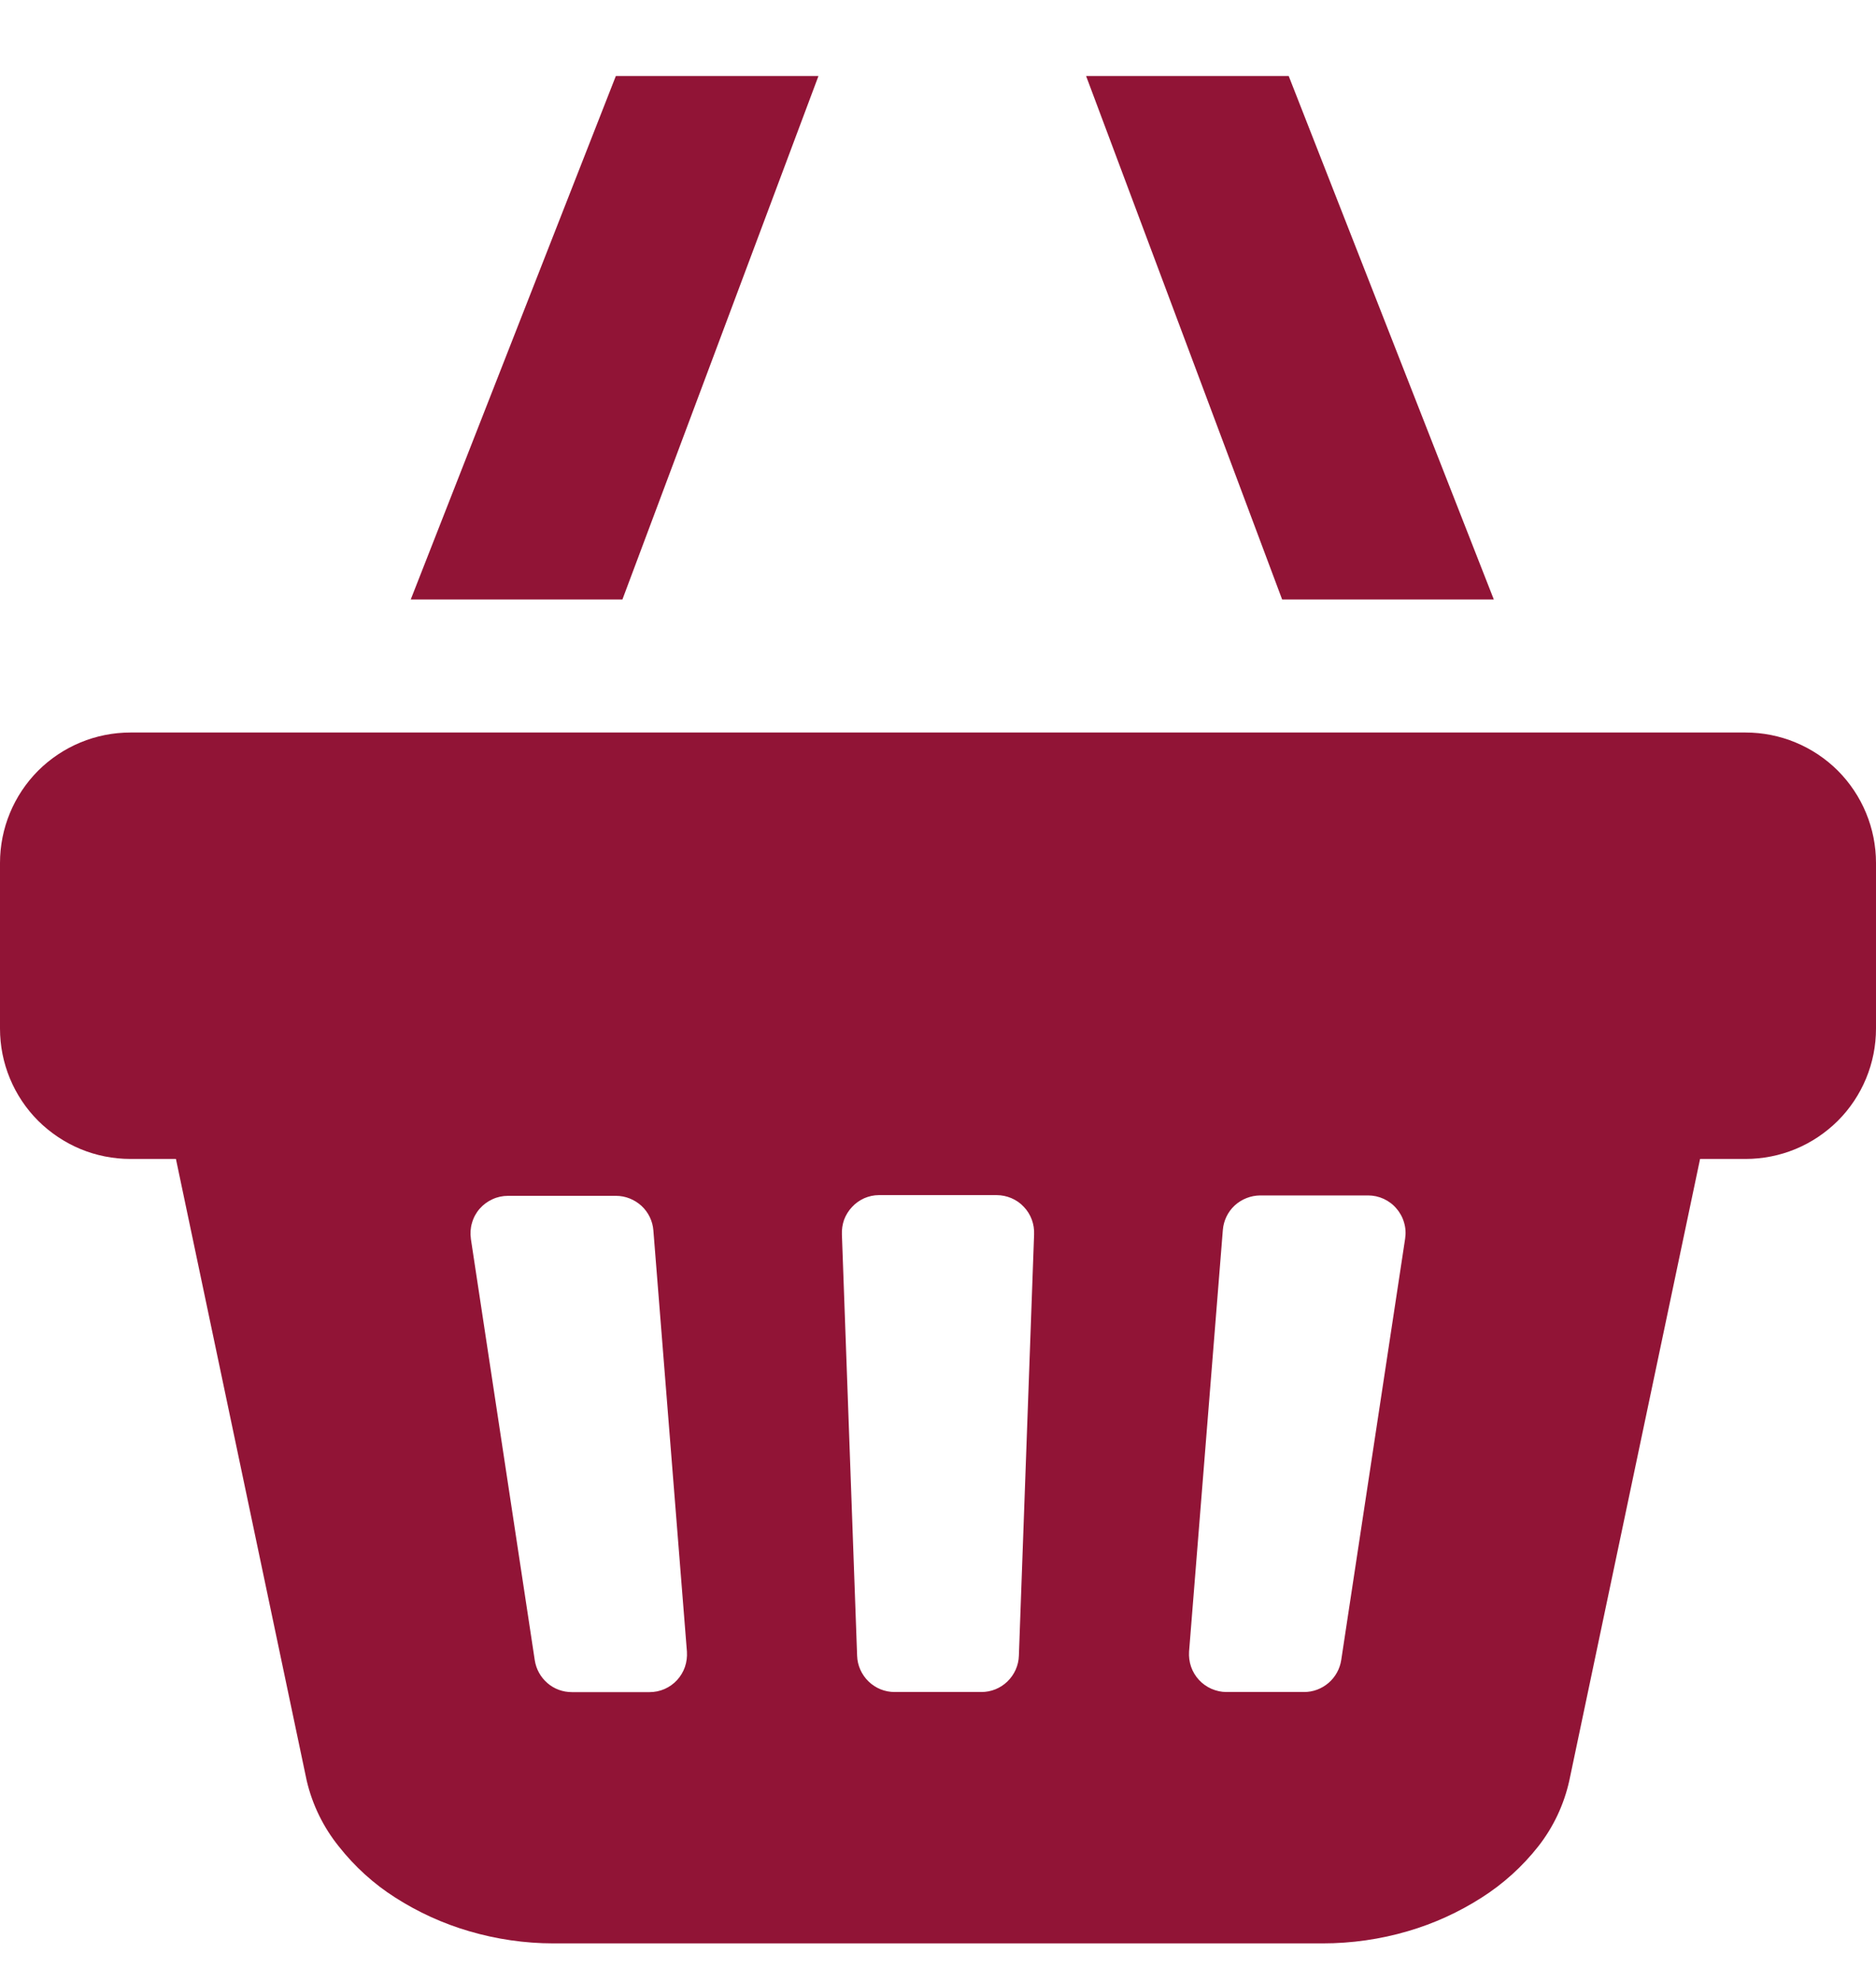 <svg width="18" height="19" viewBox="0 0 18 19" fill="none" xmlns="http://www.w3.org/2000/svg">
<path d="M1.24 7.026H16.749C17.081 7.026 17.399 7.158 17.634 7.392C17.868 7.627 18 7.945 18 8.277V9.865C18 10.03 17.968 10.192 17.905 10.344C17.842 10.496 17.75 10.634 17.634 10.75C17.517 10.866 17.38 10.958 17.228 11.021C17.076 11.084 16.913 11.116 16.749 11.116H16.312L15.057 17.08C15.006 17.309 14.905 17.524 14.76 17.709C14.608 17.902 14.424 18.069 14.216 18.201C13.997 18.341 13.759 18.45 13.508 18.523C13.243 18.601 12.968 18.64 12.691 18.64H5.309C5.036 18.64 4.763 18.6 4.501 18.523C4.251 18.45 4.012 18.341 3.793 18.201C3.585 18.069 3.402 17.902 3.25 17.709C3.102 17.525 2.997 17.31 2.943 17.08L1.688 11.116H1.251C1.087 11.116 0.924 11.084 0.772 11.021C0.621 10.958 0.483 10.866 0.366 10.75C0.25 10.634 0.158 10.496 0.095 10.344C0.032 10.192 0 10.03 0 9.865V8.277C0 7.945 0.132 7.627 0.366 7.392C0.601 7.158 0.919 7.026 1.251 7.026H1.24ZM11.409 15.841C11.406 15.89 11.412 15.94 11.428 15.986C11.444 16.033 11.47 16.076 11.504 16.113C11.537 16.149 11.578 16.178 11.623 16.198C11.669 16.218 11.718 16.229 11.767 16.229H12.513C12.599 16.229 12.682 16.198 12.748 16.141C12.813 16.085 12.856 16.007 12.869 15.922L13.482 11.881C13.49 11.83 13.487 11.777 13.472 11.727C13.458 11.677 13.433 11.631 13.399 11.592C13.366 11.552 13.324 11.521 13.277 11.499C13.229 11.477 13.178 11.466 13.126 11.466H12.091C12.001 11.467 11.914 11.501 11.847 11.562C11.781 11.623 11.74 11.708 11.733 11.798L11.409 15.841ZM8.078 11.841L8.224 15.882C8.227 15.975 8.267 16.063 8.334 16.128C8.401 16.193 8.49 16.229 8.584 16.229H9.416C9.51 16.229 9.599 16.193 9.666 16.128C9.733 16.063 9.773 15.975 9.776 15.882L9.922 11.841C9.924 11.792 9.917 11.744 9.9 11.698C9.883 11.652 9.857 11.61 9.823 11.575C9.79 11.539 9.749 11.511 9.704 11.492C9.659 11.473 9.611 11.463 9.562 11.463H8.432C8.384 11.463 8.336 11.474 8.292 11.493C8.248 11.513 8.208 11.541 8.175 11.577C8.142 11.612 8.116 11.654 8.099 11.699C8.083 11.745 8.076 11.793 8.078 11.841ZM4.518 11.883L5.131 15.924C5.144 16.009 5.187 16.087 5.252 16.143C5.317 16.2 5.401 16.23 5.487 16.23H6.233C6.282 16.23 6.331 16.22 6.377 16.2C6.422 16.18 6.463 16.151 6.496 16.115C6.53 16.078 6.556 16.035 6.572 15.988C6.588 15.941 6.594 15.892 6.591 15.842L6.269 11.801C6.262 11.711 6.221 11.627 6.155 11.566C6.088 11.505 6.001 11.47 5.911 11.47H4.874C4.822 11.47 4.771 11.481 4.724 11.503C4.678 11.524 4.636 11.555 4.602 11.594C4.568 11.633 4.543 11.679 4.529 11.729C4.514 11.778 4.511 11.83 4.518 11.881V11.883Z" fill="#911436"/>
<path d="M3.941 5.75H5.972L7.853 0.729H5.909L3.941 5.75Z" fill="#911436"/>
<path d="M14.333 5.75H12.302L10.421 0.729H12.365L14.333 5.75Z" fill="#911436"/>
</svg>
